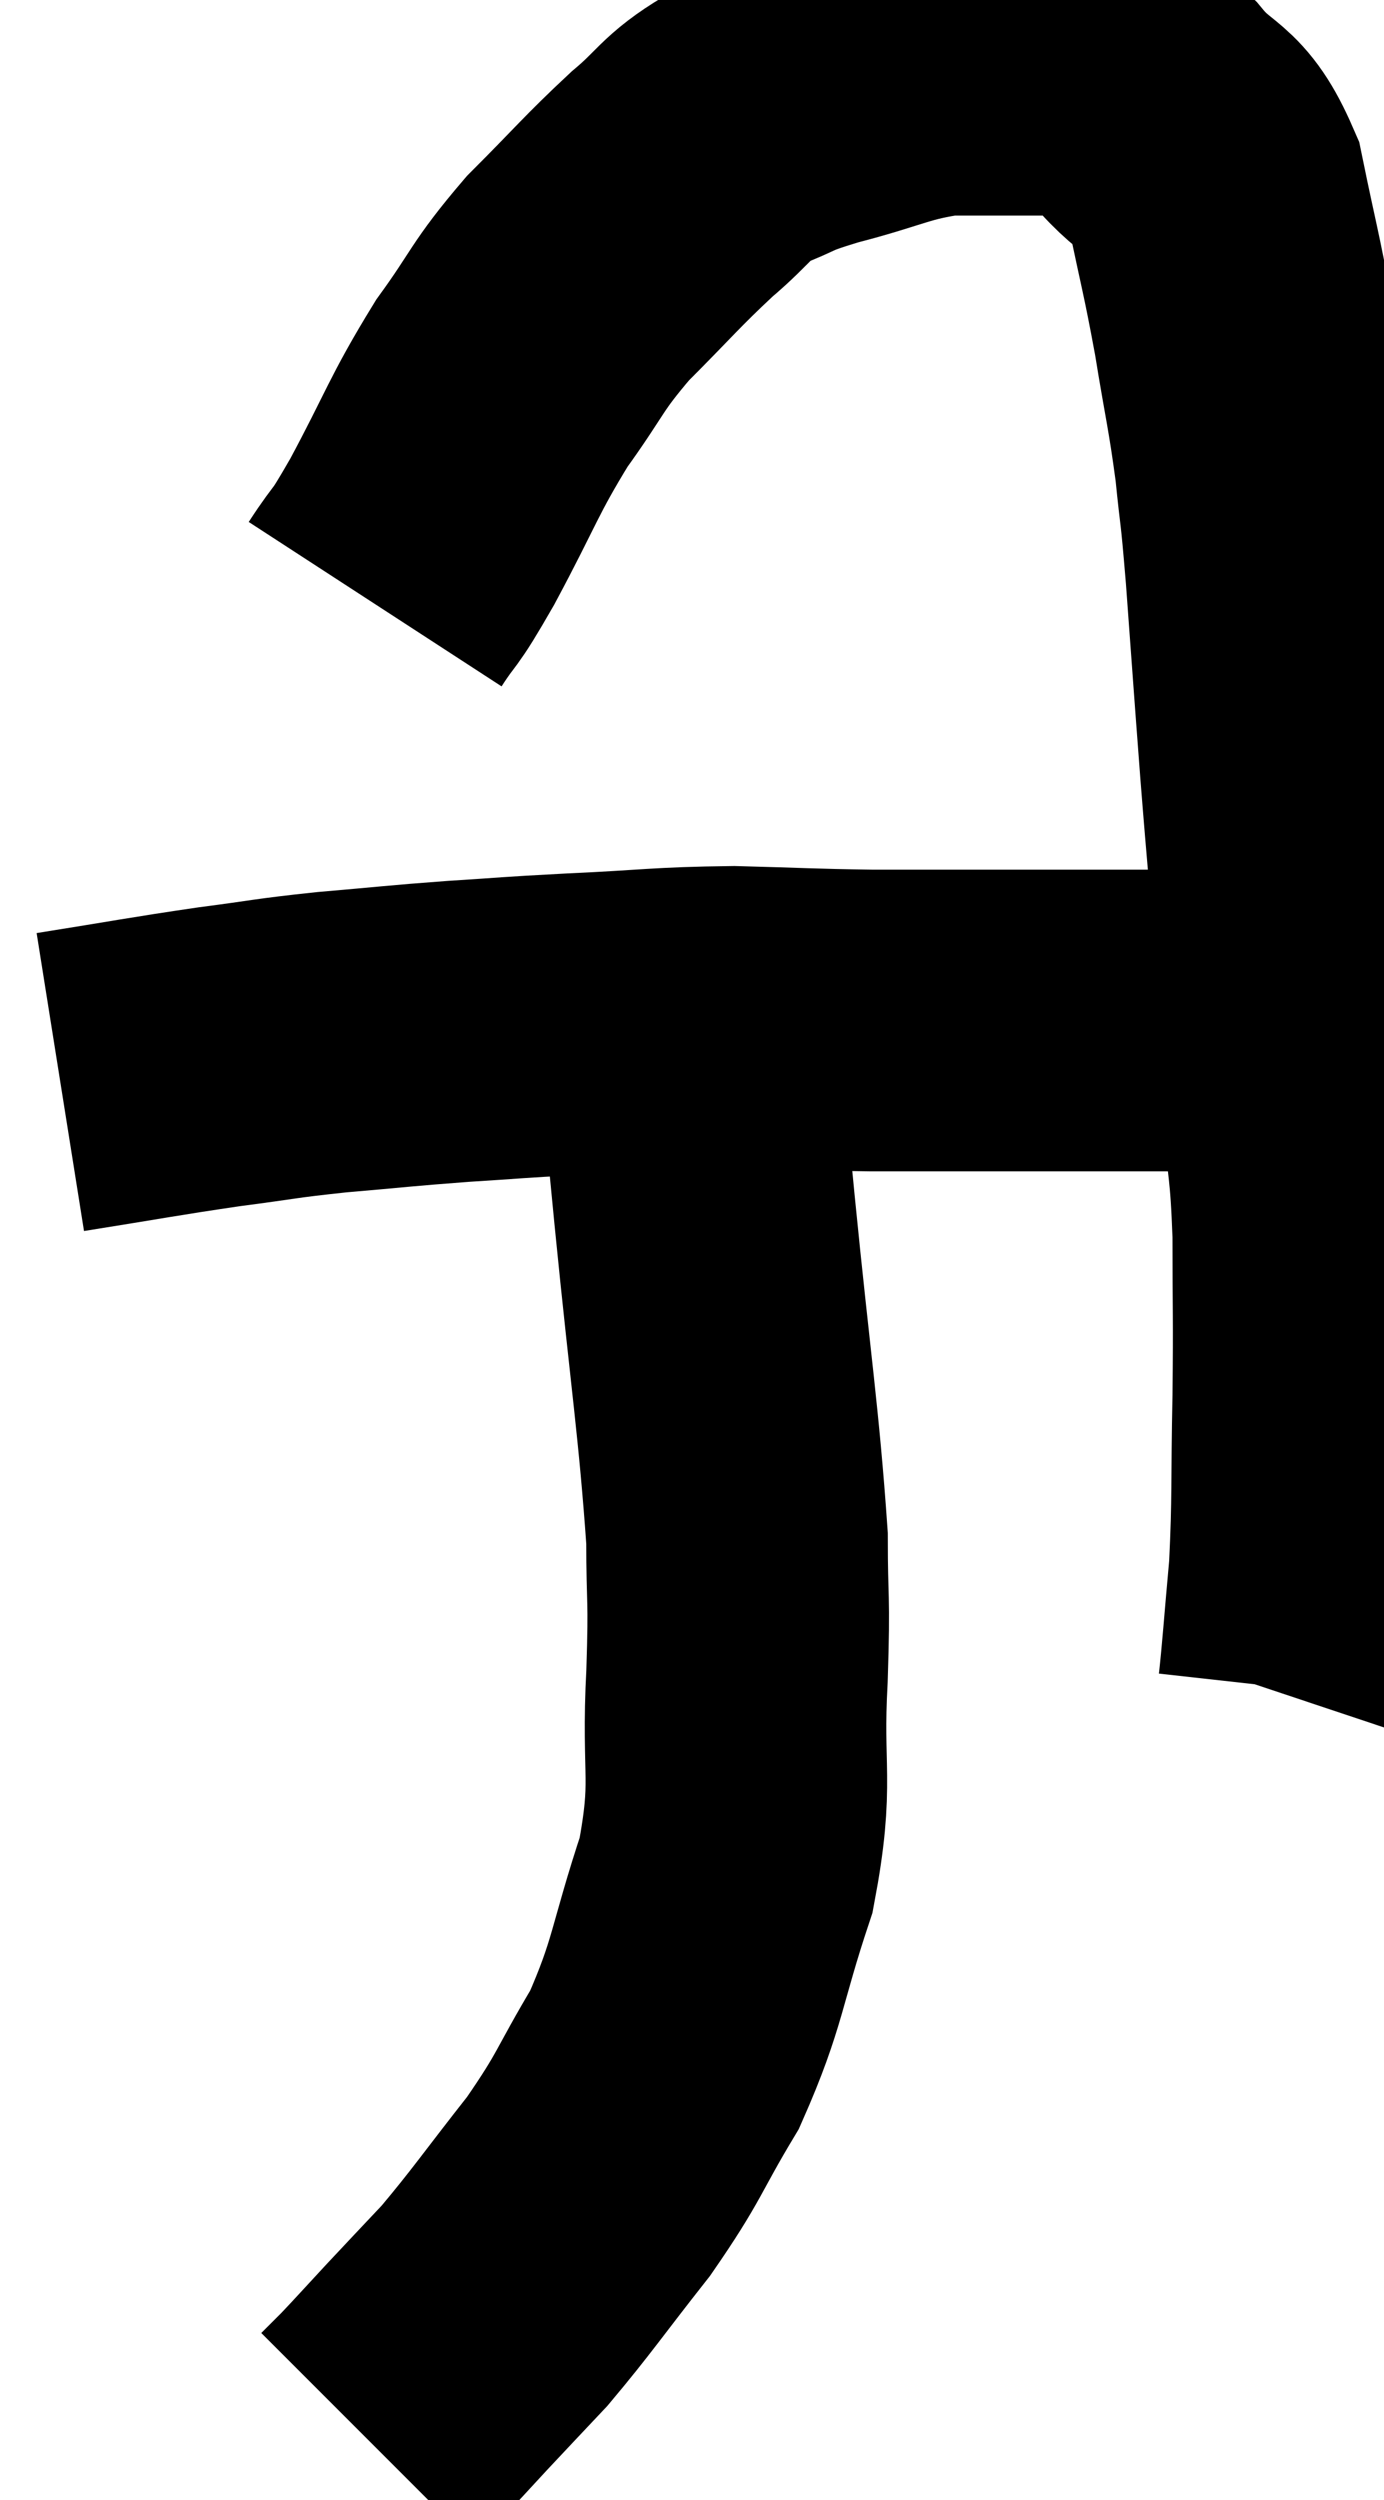 <svg xmlns="http://www.w3.org/2000/svg" viewBox="12.2 3.427 22.947 41.433" width="22.947" height="41.433"><path d="M 13.2 21.36 C 14.52 21.15, 14.715 21.105, 15.84 20.94 C 16.77 20.82, 16.71 20.805, 17.7 20.7 C 18.75 20.61, 18.795 20.595, 19.8 20.52 C 20.76 20.46, 20.58 20.46, 21.72 20.4 C 23.04 20.34, 23.13 20.295, 24.36 20.28 C 25.5 20.31, 25.59 20.325, 26.64 20.34 C 27.6 20.34, 27.42 20.34, 28.56 20.34 C 29.88 20.34, 30.21 20.34, 31.2 20.34 C 31.86 20.34, 32.115 20.34, 32.52 20.34 C 32.67 20.34, 32.7 20.34, 32.82 20.34 C 32.91 20.34, 32.925 20.34, 33 20.34 C 33.06 20.34, 33.015 20.34, 33.12 20.34 C 33.27 20.34, 33.27 20.34, 33.42 20.34 C 33.57 20.34, 33.555 20.34, 33.72 20.34 C 33.9 20.34, 33.99 20.34, 34.08 20.34 L 34.08 20.34" fill="none" stroke="black" stroke-width="5"></path><path d="M 18.42 13.44 C 18.81 12.84, 18.675 13.155, 19.2 12.24 C 19.86 11.01, 19.875 10.83, 20.52 9.78 C 21.15 8.91, 21.075 8.865, 21.78 8.04 C 22.56 7.26, 22.665 7.11, 23.34 6.48 C 23.91 6, 23.88 5.88, 24.48 5.52 C 25.11 5.28, 24.9 5.295, 25.74 5.04 C 26.79 4.77, 26.91 4.635, 27.84 4.5 C 28.65 4.5, 28.86 4.5, 29.46 4.5 C 29.85 4.5, 29.805 4.335, 30.24 4.5 C 30.72 4.83, 30.675 4.65, 31.2 5.16 C 31.77 5.85, 31.935 5.61, 32.34 6.54 C 32.58 7.71, 32.61 7.74, 32.82 8.88 C 33 9.99, 33.045 10.095, 33.18 11.1 C 33.27 12, 33.255 11.64, 33.36 12.9 C 33.48 14.52, 33.48 14.565, 33.6 16.14 C 33.72 17.67, 33.75 17.82, 33.84 19.2 C 33.9 20.43, 33.885 20.49, 33.96 21.66 C 34.05 22.77, 34.095 22.65, 34.14 23.88 C 34.14 25.23, 34.155 25.185, 34.14 26.58 C 34.11 28.02, 34.14 28.245, 34.08 29.46 C 33.99 30.45, 33.96 30.9, 33.9 31.44 C 33.87 31.53, 33.855 31.575, 33.84 31.62 L 33.84 31.62" fill="none" stroke="black" stroke-width="5"></path><path d="M 23.58 20.28 C 23.73 21.87, 23.67 21.3, 23.88 23.46 C 24.15 26.19, 24.285 26.985, 24.42 28.92 C 24.42 30.06, 24.465 29.805, 24.42 31.2 C 24.33 32.85, 24.54 32.91, 24.24 34.5 C 23.73 36.03, 23.79 36.27, 23.22 37.56 C 22.59 38.61, 22.665 38.64, 21.96 39.66 C 21.18 40.65, 21.03 40.89, 20.4 41.64 C 19.92 42.15, 19.875 42.195, 19.44 42.66 C 19.05 43.08, 18.945 43.2, 18.66 43.5 L 18.3 43.86" fill="none" stroke="black" stroke-width="5"></path></svg>